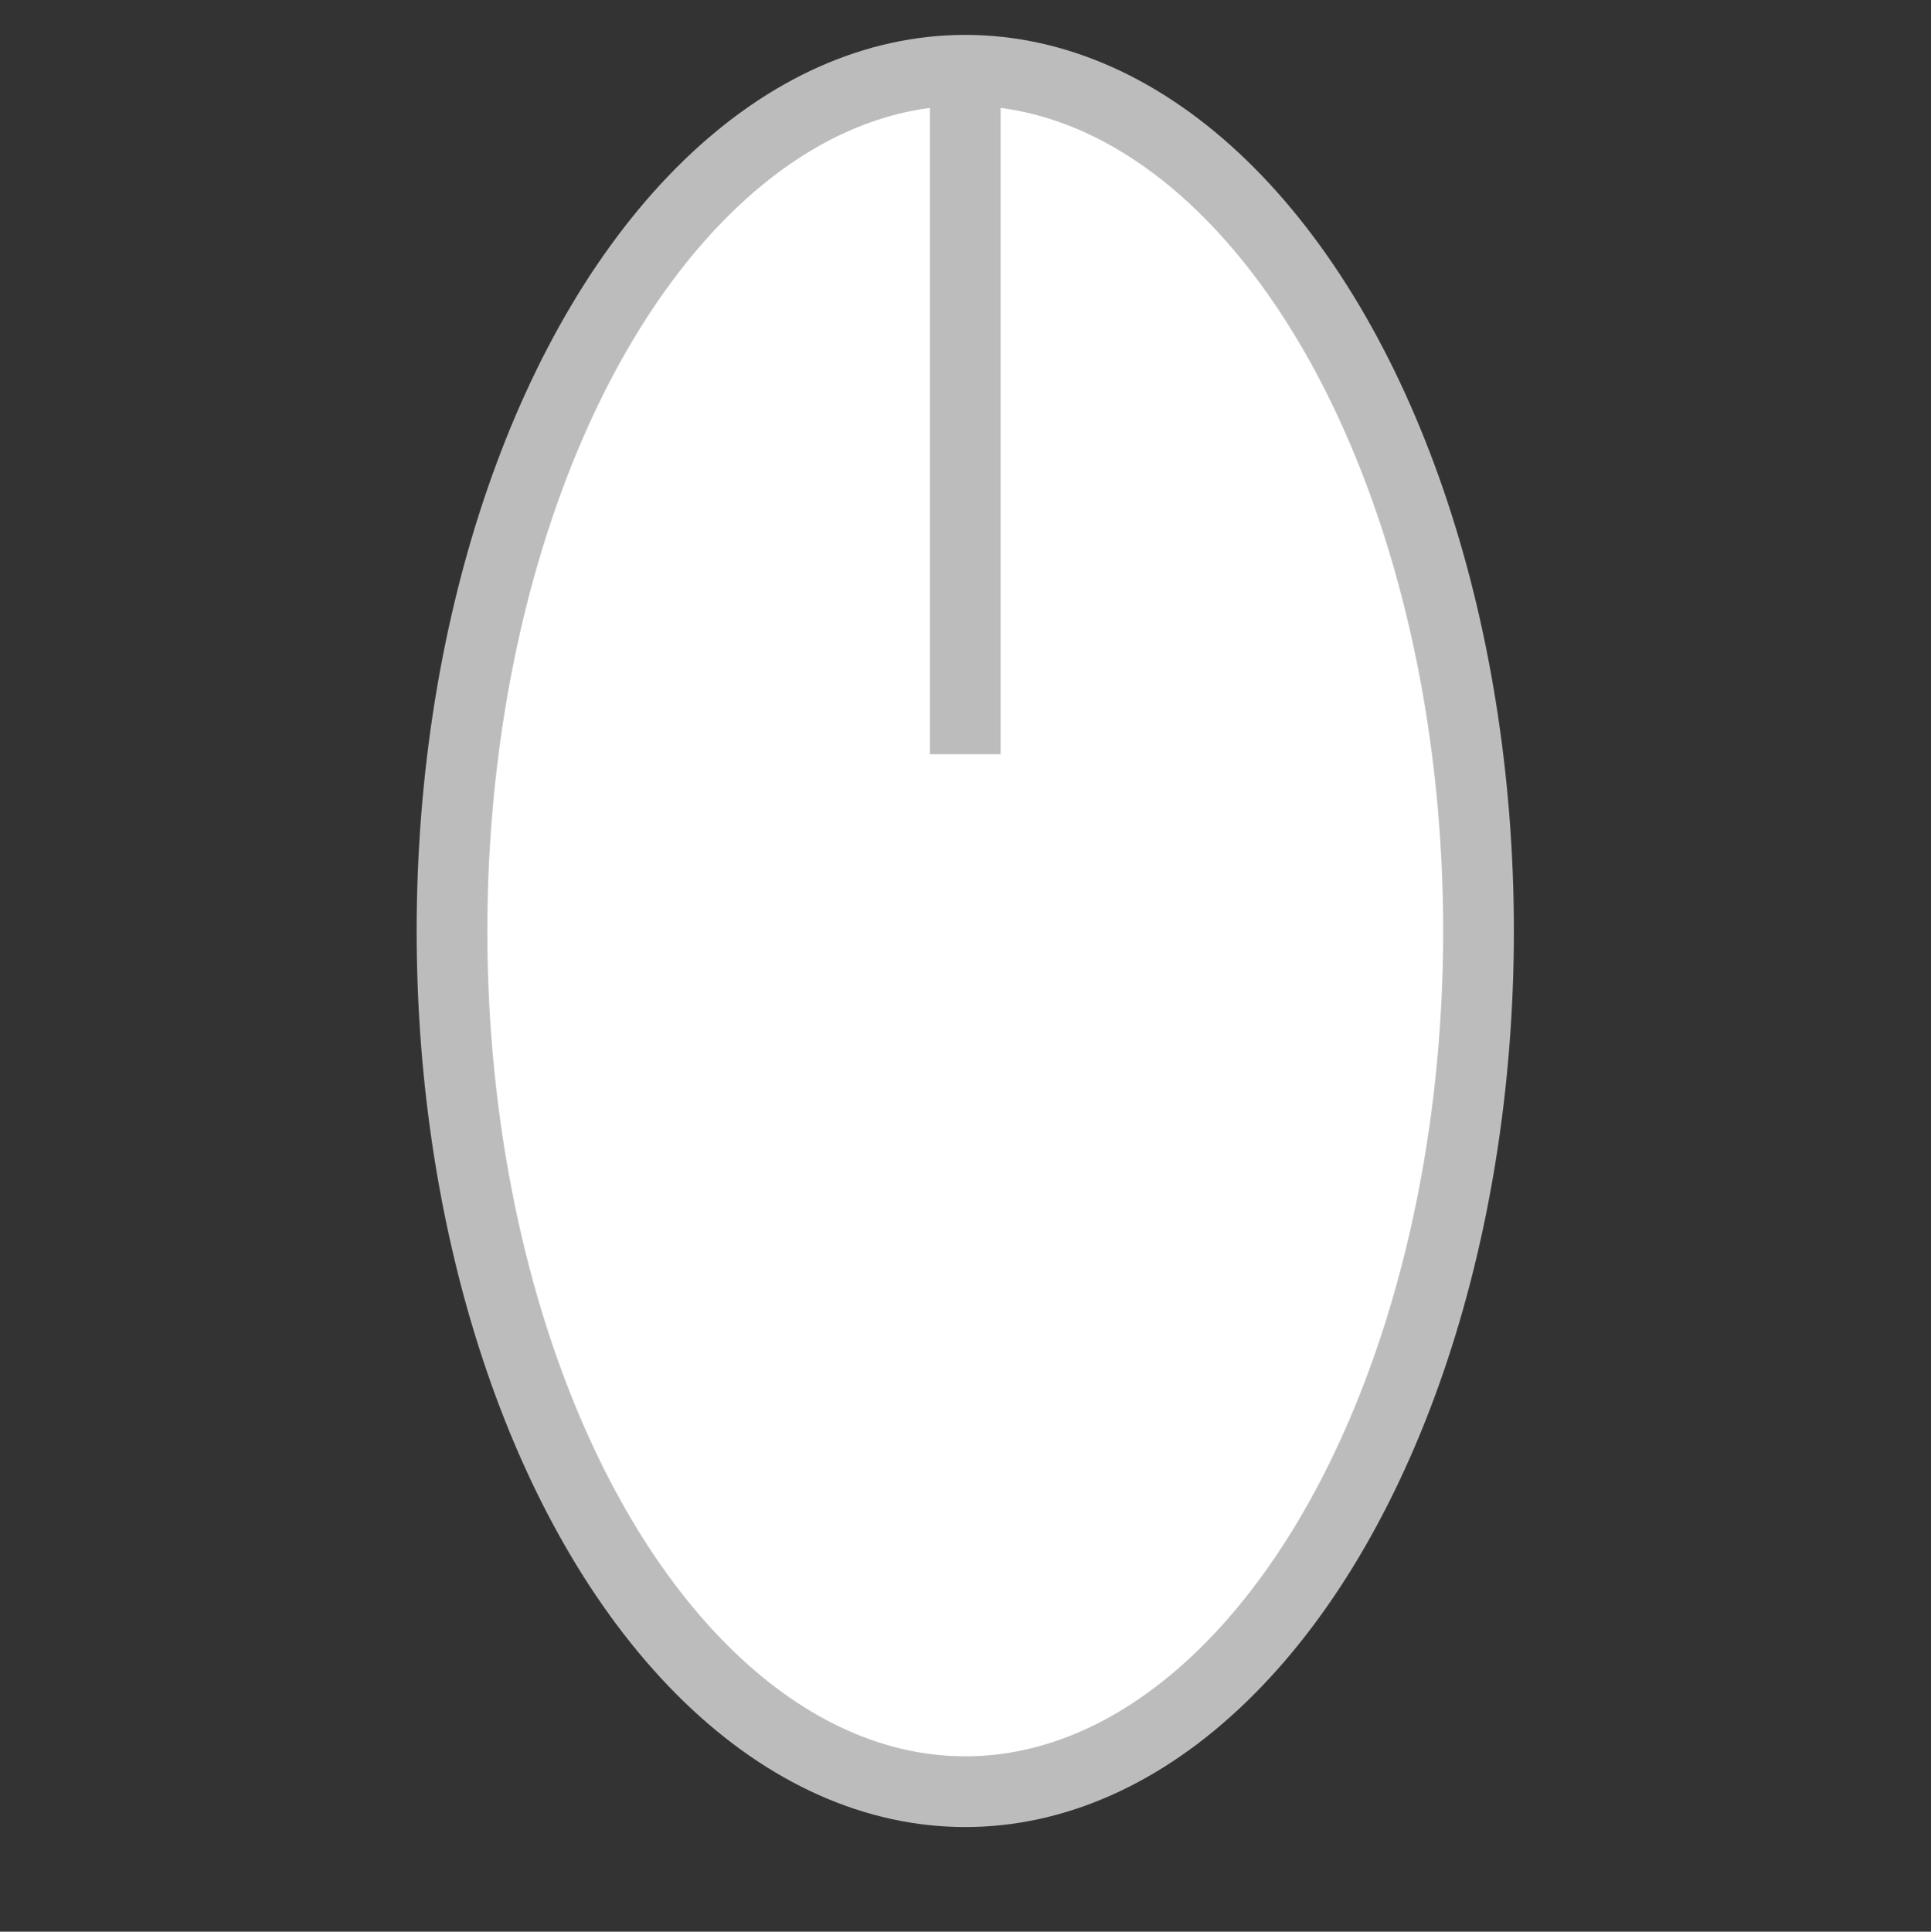 <?xml version="1.0" encoding="utf-8"?>
<!-- Generator: Adobe Illustrator 23.0.1, SVG Export Plug-In . SVG Version: 6.00 Build 0)  -->
<svg version="1.1" id="Layer_1" xmlns="http://www.w3.org/2000/svg" xmlns:xlink="http://www.w3.org/1999/xlink" x="0px" y="0px"
	 viewBox="0 0 409.7 409.8" style="enable-background:new 0 0 409.7 409.8;" xml:space="preserve">
<rect x="0" y="0" width="409.7" height="409.8" fill="#333333" stroke="none"/>
<style type="text/css">
	.st0{fill:#FFFFFF;stroke:#BCBCBC;stroke-width:15;stroke-miterlimit:10;}
</style>
<title>Untitled-1</title>
<ellipse class="st0" cx="204.8" cy="197.5" rx="108.9" ry="182.6"/>
<line class="st0" x1="204.8" y1="19.2" x2="204.8" y2="160"/>
</svg>
